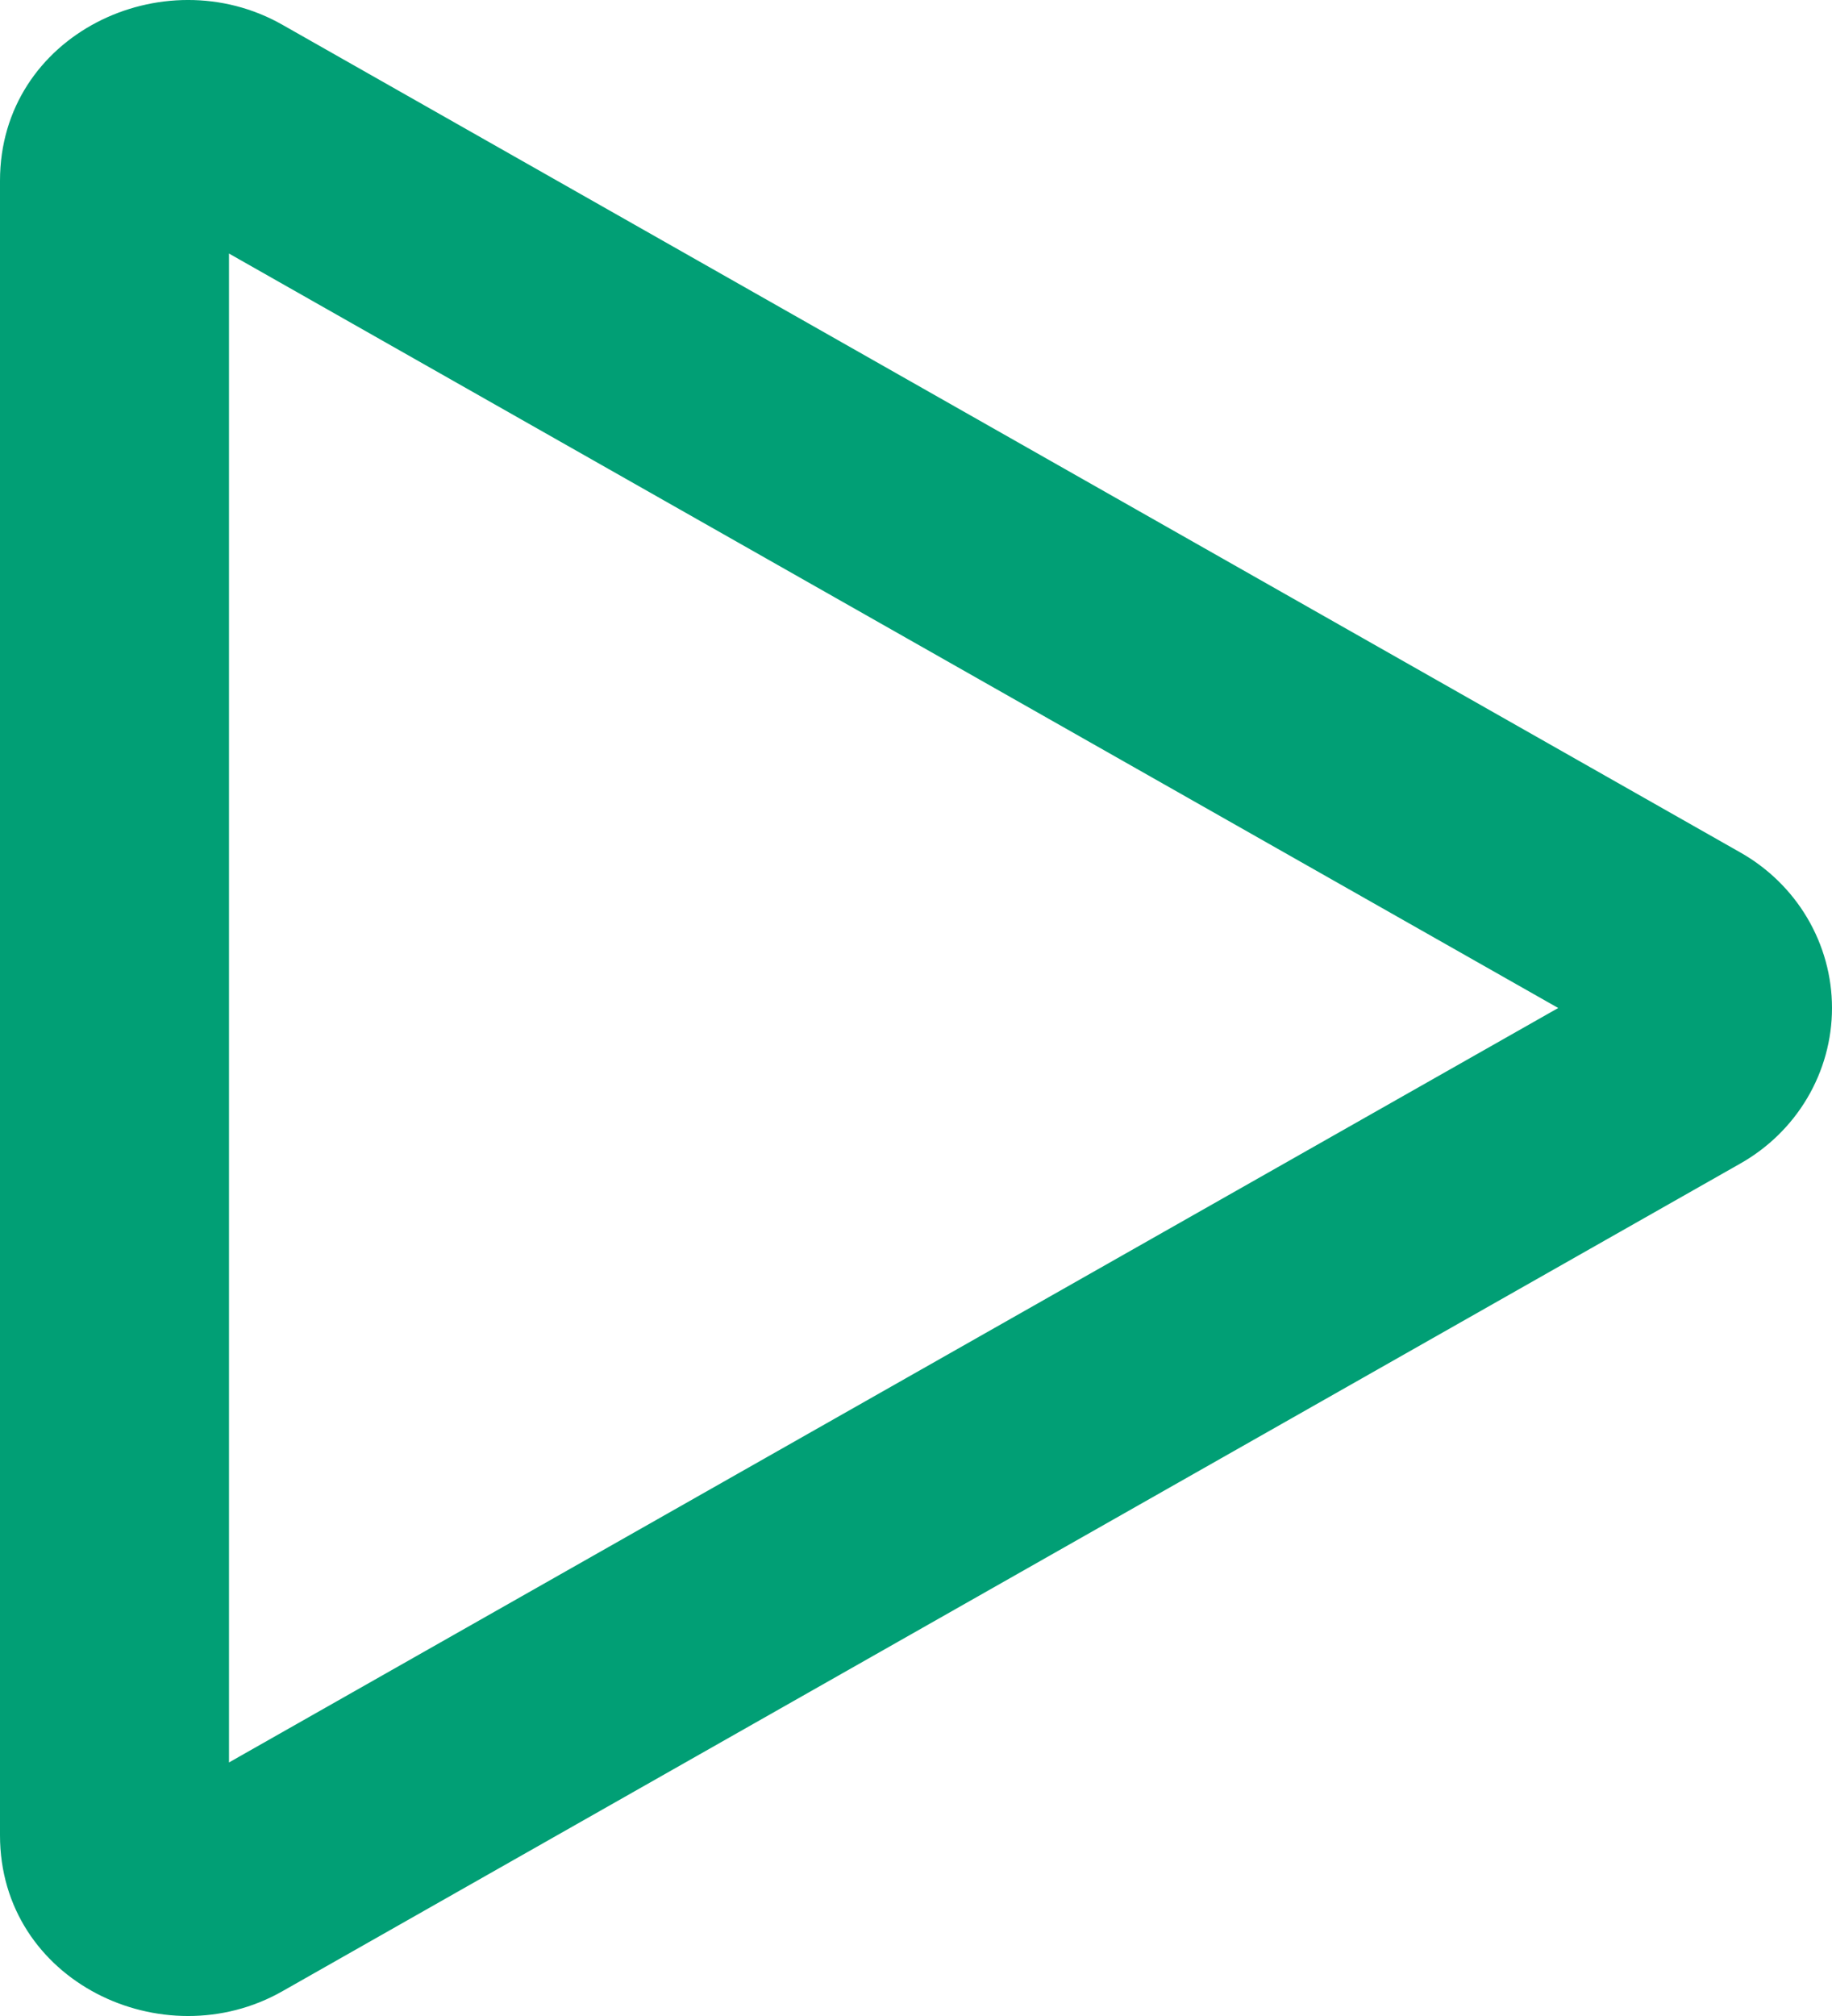 <svg width="40" height="44" viewBox="0 0 40 44" fill="none" xmlns="http://www.w3.org/2000/svg">
<path fill-rule="evenodd" clip-rule="evenodd" d="M34.022 22L5 5.534V38.466L34.022 22ZM37.982 18.596C38.595 18.939 39.105 19.435 39.459 20.033C39.813 20.631 40 21.309 40 22C40 22.691 39.813 23.369 39.459 23.967C39.105 24.565 38.595 25.061 37.982 25.404L6.165 43.46C3.565 44.937 0 43.249 0 40.056V3.944C0 0.751 3.565 -0.937 6.165 0.54L37.982 18.596Z" fill="#019F75"/>
</svg>
